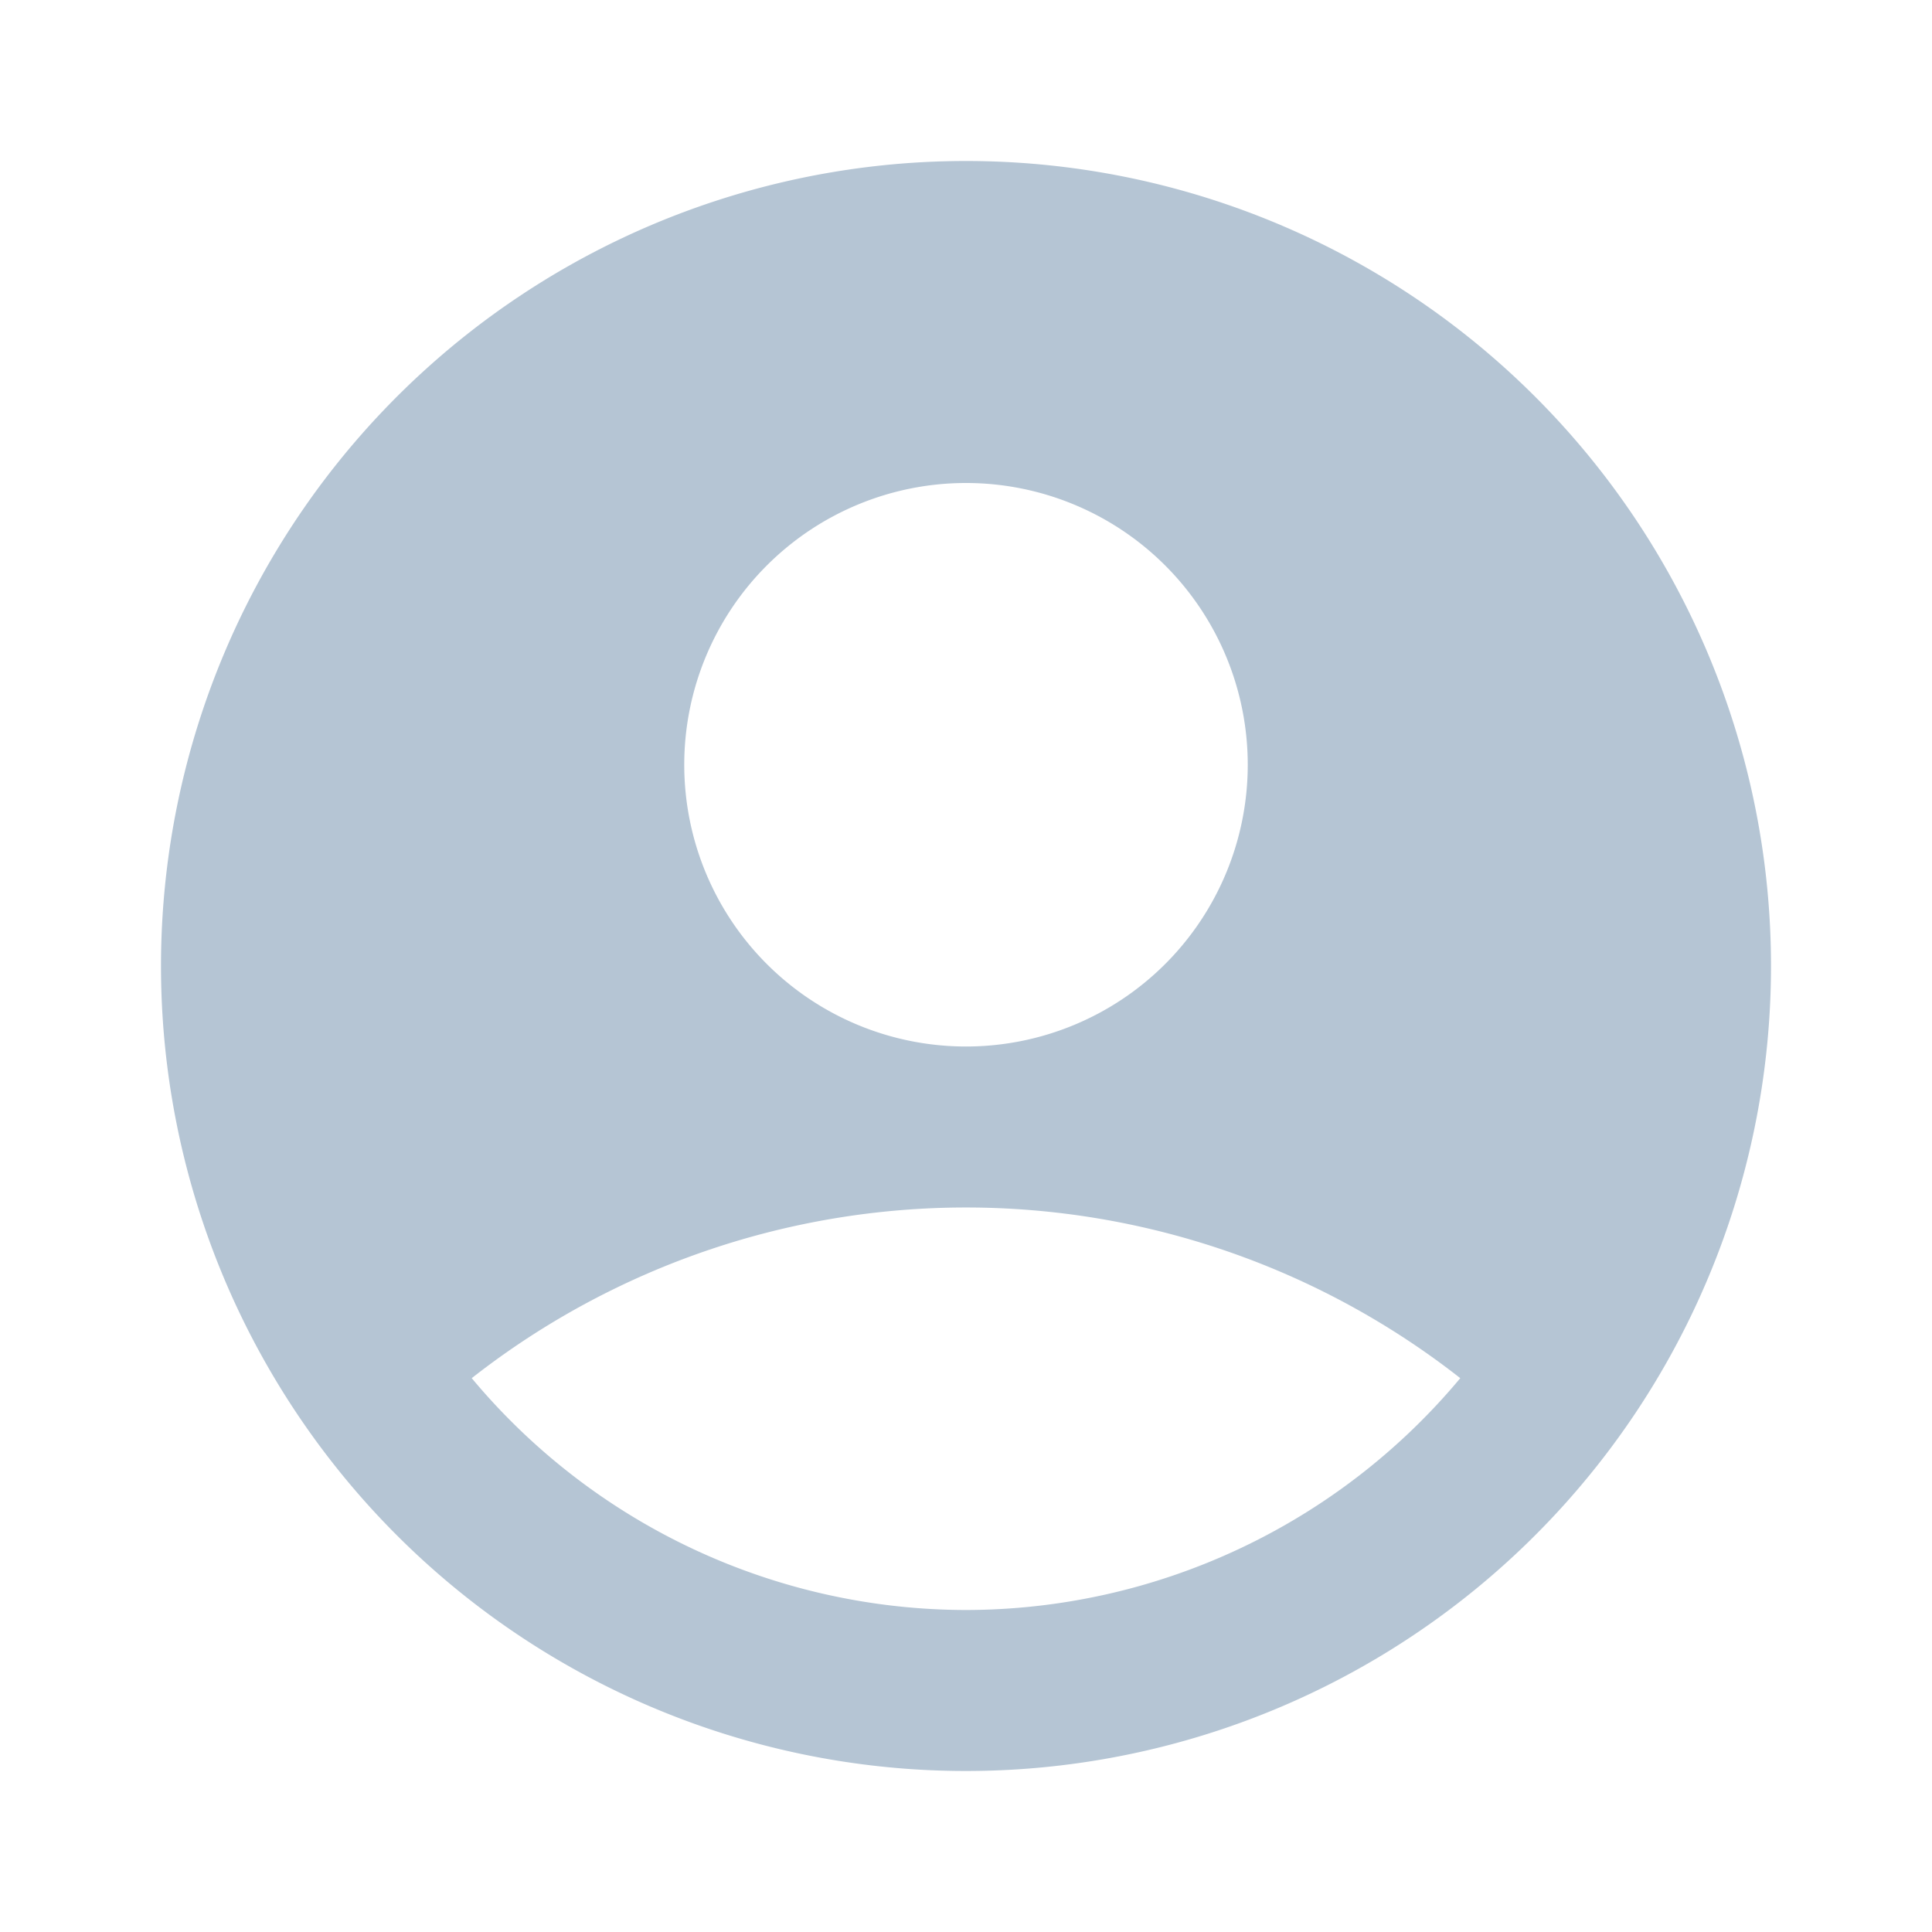 <svg id="account_circle_black_24dp_5_" data-name="account_circle_black_24dp (5)" xmlns="http://www.w3.org/2000/svg" width="24" height="24" viewBox="0 0 24 24">
  <g id="Group_7158" data-name="Group 7158">
    <rect id="Rectangle_1838" data-name="Rectangle 1838" width="24" height="24" fill="none"/>
  </g>
  <g id="Group_7159" data-name="Group 7159">
    <path id="Path_3676" data-name="Path 3676" d="M12,2A10,10,0,1,0,22,12,10,10,0,0,0,12,2Zm0,4A3.5,3.5,0,1,1,8.5,9.5,3.5,3.5,0,0,1,12,6Zm0,14a8.008,8.008,0,0,1-6.14-2.88,9.951,9.951,0,0,1,12.28,0A8.008,8.008,0,0,1,12,20Z" fill="#B5C5D4"/>
  </g>
</svg>
